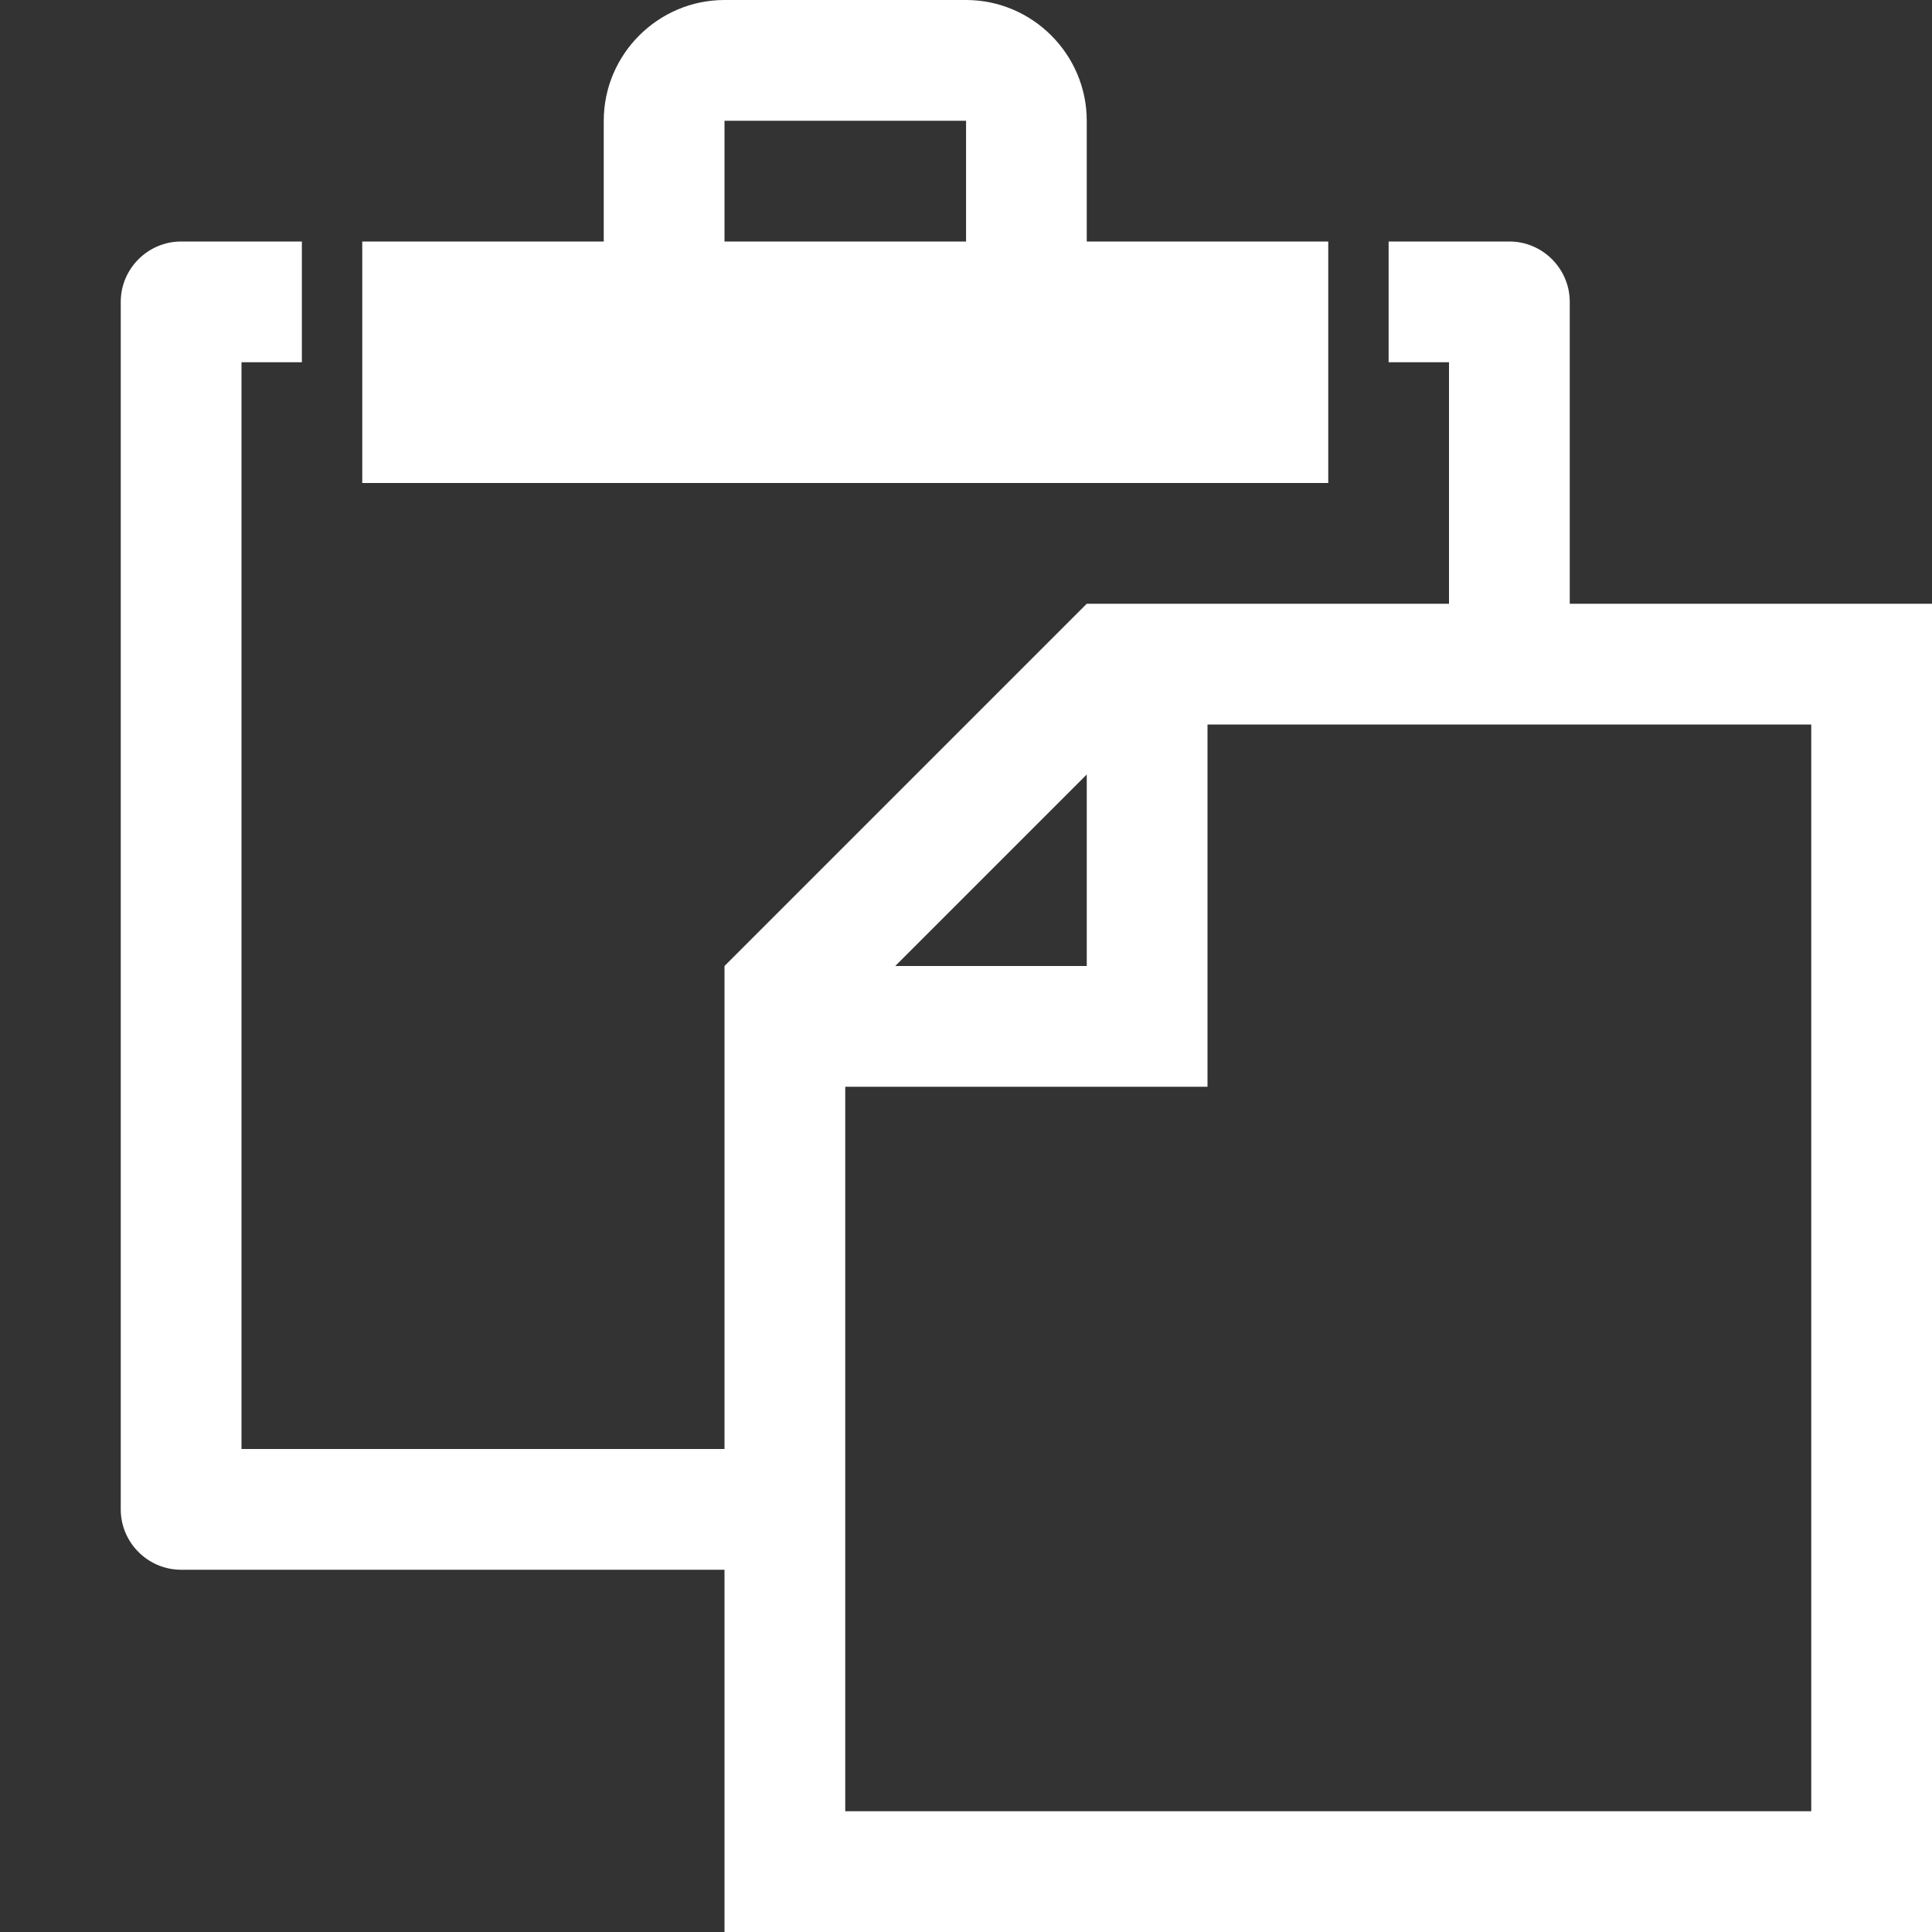 <svg xmlns="http://www.w3.org/2000/svg" width="32" height="32" viewBox="0 0 32 32"><rect x="0" y="0" width="32" height="32" fill="#333333" stroke="none"/><path fill="#fff" d="M22 4h-4V2c0-1.1-.9-2-2-2h-4c-1.1 0-2 .9-2 2v2H6v4h16V4zm-6 0h-4V2.004L12.004 2h3.993l.004.004V4zm10 6V5c0-.55-.45-1-1-1h-2v2h1v4h-6l-6 6v8H4V6h1V4H3c-.55 0-1 .45-1 1v20c0 .55.45 1 1 1h9v6h20V10h-6zm-8 2.828V16h-3.172L18 12.828zM30 30H14V18h6v-6h10v18z"/></svg>